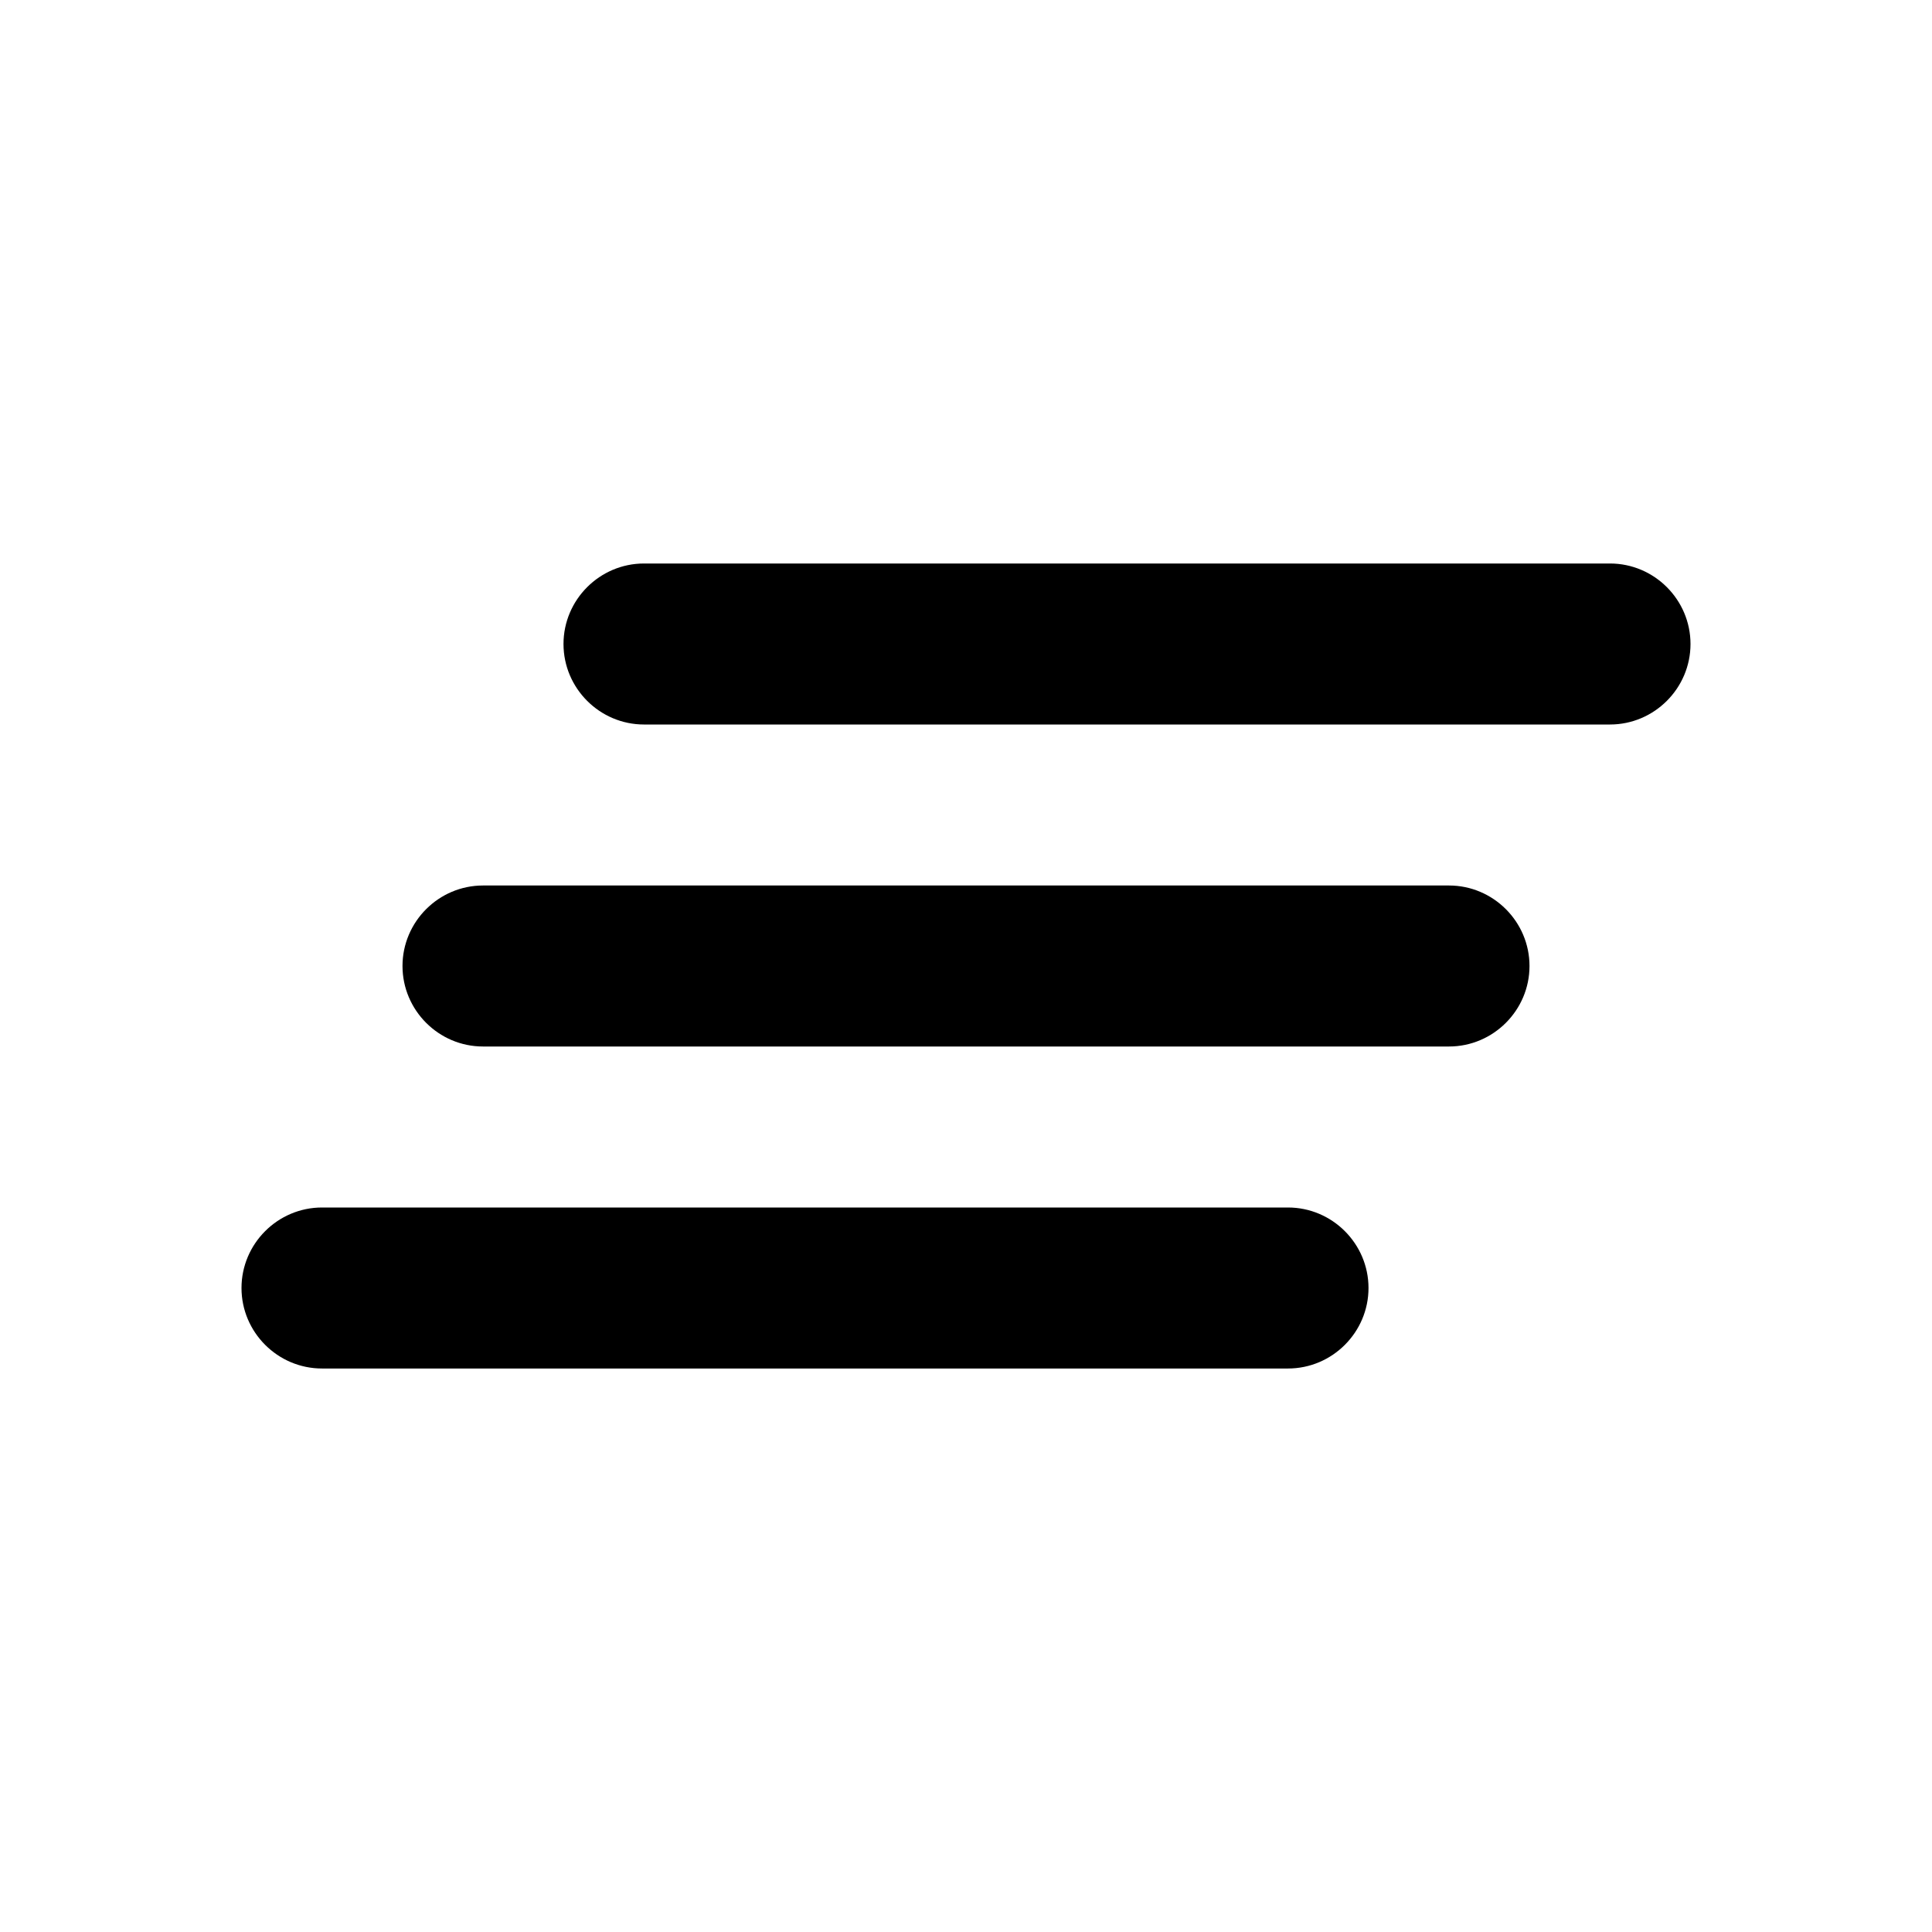 <svg xmlns="http://www.w3.org/2000/svg" width="24" height="24">
  <path fill="none" d="M0 0h24v24H0V0z"/>
  <path d="M6 13h12c0.55 0 1-0.45 1-1s-0.45-1-1-1H6c-0.55 0-1 0.45-1 1s0.45 1 1 1z m-2 4h12c0.55 0 1-0.45 1-1s-0.45-1-1-1H4c-0.55 0-1 0.45-1 1s0.45 1 1 1z m3-9c0 0.55 0.45 1 1 1h12c0.55 0 1-0.45 1-1s-0.45-1-1-1H8c-0.55 0-1 0.45-1 1z"/>
</svg>
